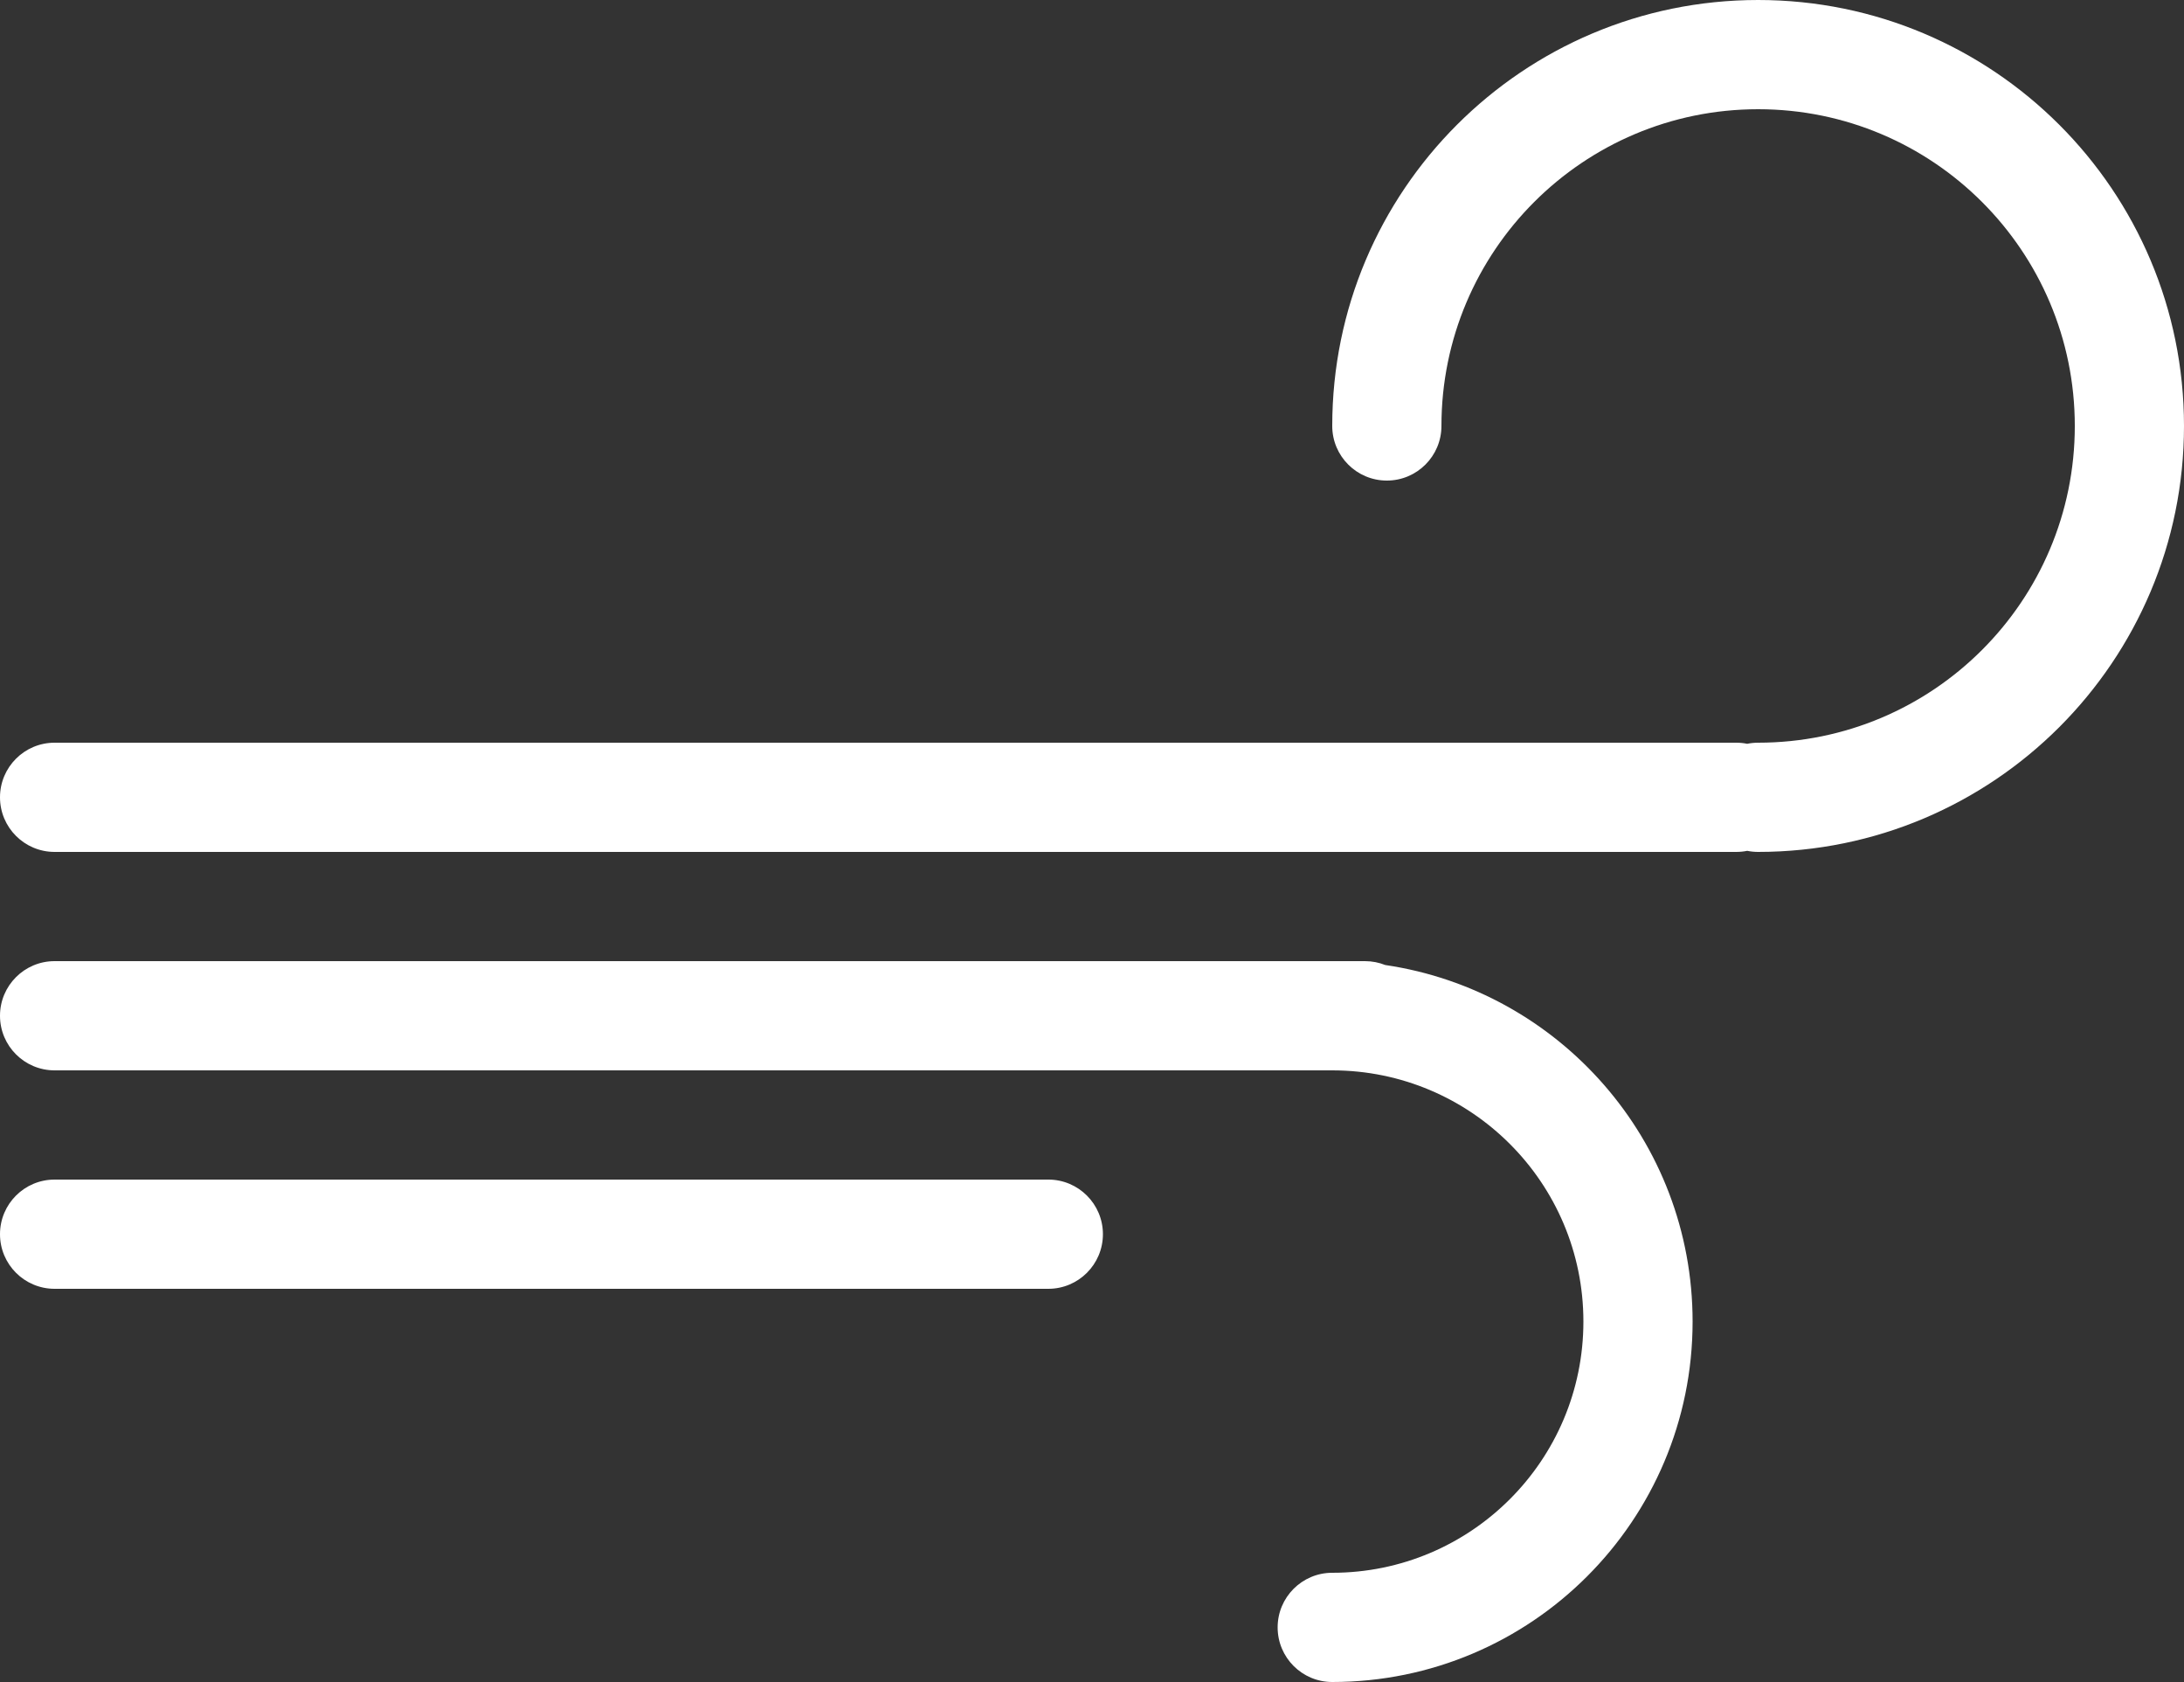 <svg width="200" height="154" viewBox="0 0 200 154" fill="none" xmlns="http://www.w3.org/2000/svg">
<rect x="0" y="0" width="200" height="154" fill="#333333" stroke="none"/>
<path fill-rule="evenodd" clip-rule="evenodd" d="M161 78C182.539 78 200 60.539 200 39C200 17.461 182.539 0 161 0C139.461 0 122 17.461 122 39C122 41.761 124.239 44 127 44C129.761 44 132 41.761 132 39C132 22.984 144.984 10 161 10C177.016 10 190 22.984 190 39C190 55.016 177.016 68 161 68C160.658 68 160.323 68.034 160 68.1C159.677 68.034 159.342 68 159 68H5C2.239 68 0 70.239 0 73C0 75.761 2.239 78 5 78H159C159.342 78 159.677 77.966 160 77.9C160.323 77.966 160.658 78 161 78ZM0 93C0 95.761 2.239 98 5 98H122C134.703 98 145 108.297 145 121C145 133.703 134.703 144 122 144C119.239 144 117 146.239 117 149C117 151.761 119.239 154 122 154C140.225 154 155 139.225 155 121C155 104.423 142.777 90.701 126.852 88.354C126.279 88.126 125.654 88 125 88H122H5C2.239 88 0 90.239 0 93ZM5 108C2.239 108 0 110.239 0 113C0 115.761 2.239 118 5 118H96C98.761 118 101 115.761 101 113C101 110.239 98.761 108 96 108H5Z" fill="white"/>
</svg>
